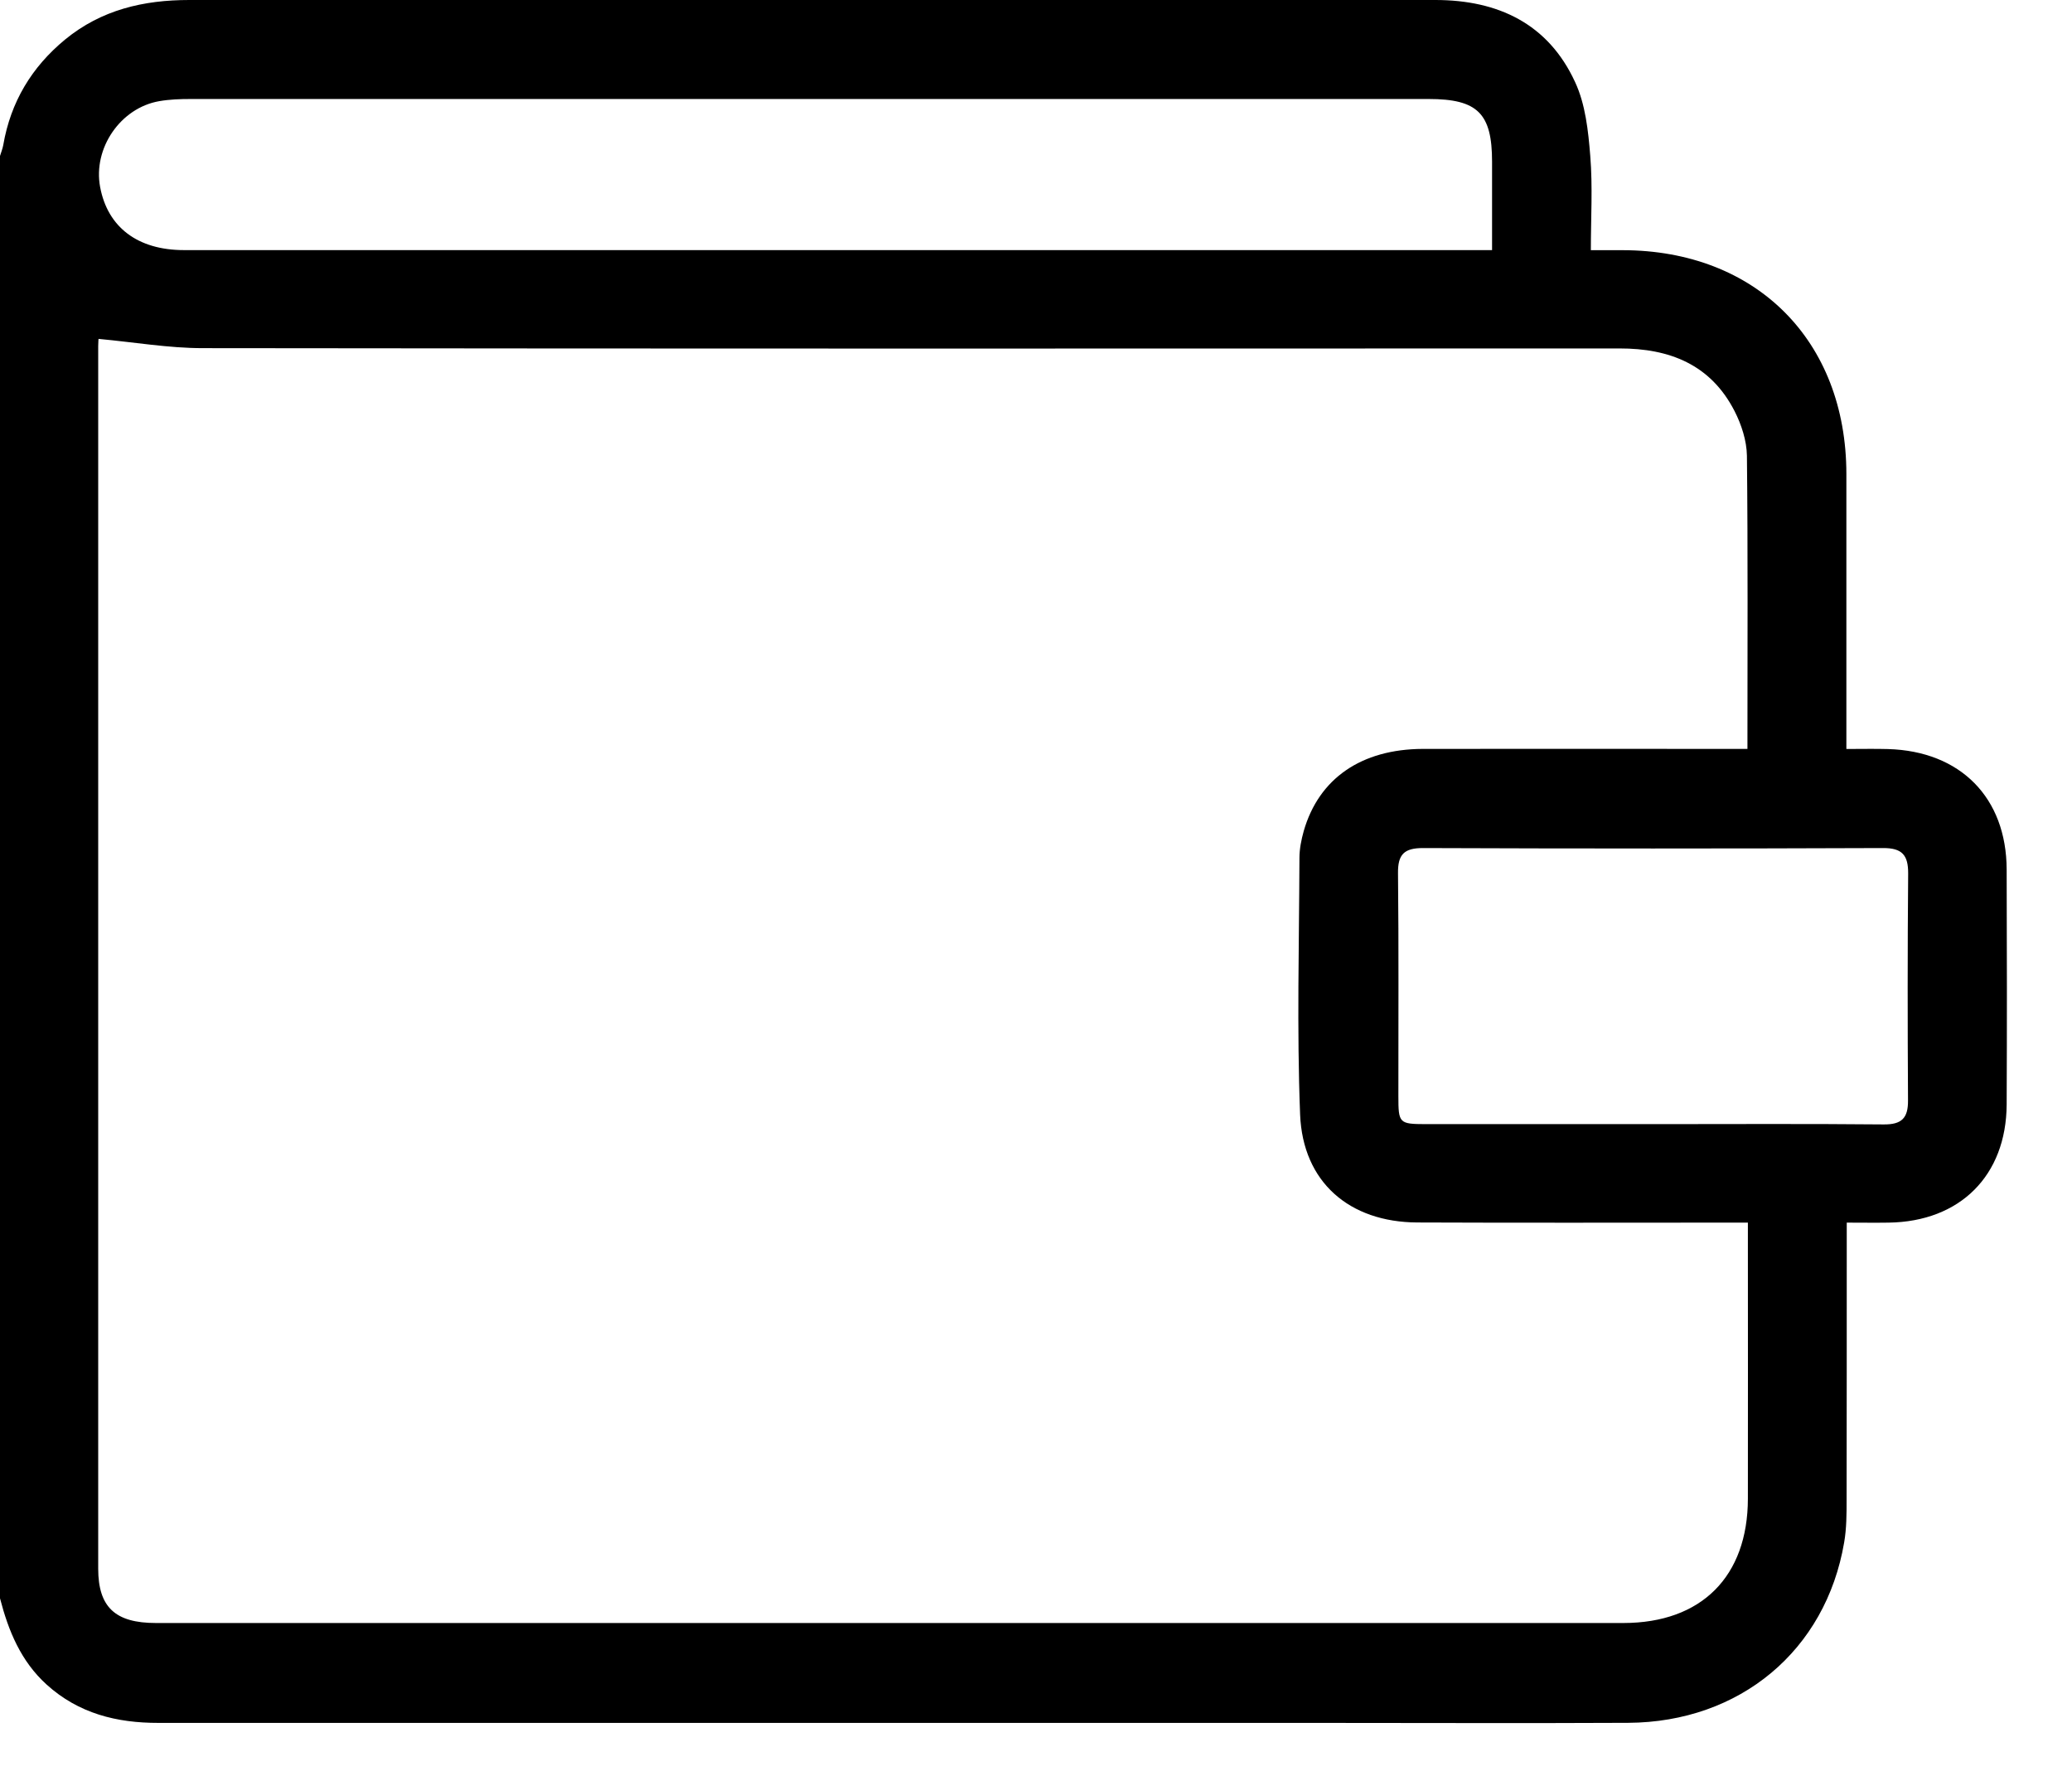 <svg xmlns="http://www.w3.org/2000/svg" xmlns:xlink="http://www.w3.org/1999/xlink" width="28" height="24"
    viewBox="0 0 28 24">

    <path
        d="M22.334 15.192c1.04 0 2.081-.006 3.122.004.241.002.33-.084.328-.324-.006-1.022-.007-2.046.002-3.068.001-.25-.083-.344-.34-.343-2.072.008-4.144.008-6.217 0-.252 0-.34.084-.337.338.011 1.005.004 2.01.005 3.016 0 .365.011.376.367.377h3.07zM20.163 3.38V2.185c0-.652-.195-.847-.856-.847H2.575c-.14 0-.284.005-.422.029-.525.09-.898.637-.8 1.16.102.545.508.853 1.134.853h17.676zM1.332 4.58c0-.007-.005.046-.005.098v16.523c.001.519.23.733.78.733h19.832c1.055-.001 1.68-.63 1.681-1.681.002-1.138 0-2.277 0-3.416v-.314h-.31c-1.385 0-2.771.004-4.157-.002-.919-.004-1.547-.545-1.584-1.458-.045-1.155-.013-2.312-.009-3.468 0-.121.025-.246.058-.364.204-.71.778-1.107 1.609-1.11 1.359-.002 2.718 0 4.077 0h.31c0-1.351.007-2.657-.007-3.962-.003-.203-.074-.422-.168-.605-.322-.627-.876-.846-1.555-.845-6.382.002-12.763.004-19.145-.004-.46 0-.92-.08-1.407-.125zM0 21.6V2.108c.015-.049.035-.098.044-.148C.144 1.38.426.908.88.534 1.37.132 1.94 0 2.557 0h16.84c.846 0 1.525.32 1.888 1.109.14.3.178.66.205.997.034.417.008.838.008 1.275h.429c1.803.002 3.022 1.22 3.024 3.023v3.718c.212 0 .388-.004.563.001.978.028 1.6.656 1.603 1.627.004 1.059.005 2.118 0 3.177-.005.96-.63 1.583-1.595 1.596-.182.003-.364 0-.566 0v.326c0 1.14 0 2.278-.002 3.416 0 .194 0 .39-.033.58-.248 1.46-1.408 2.43-2.92 2.438-1.394.007-2.79.001-4.184.001H2.142c-.565.001-1.08-.127-1.512-.518C.281 22.449.114 22.04 0 21.6z" />

</svg>